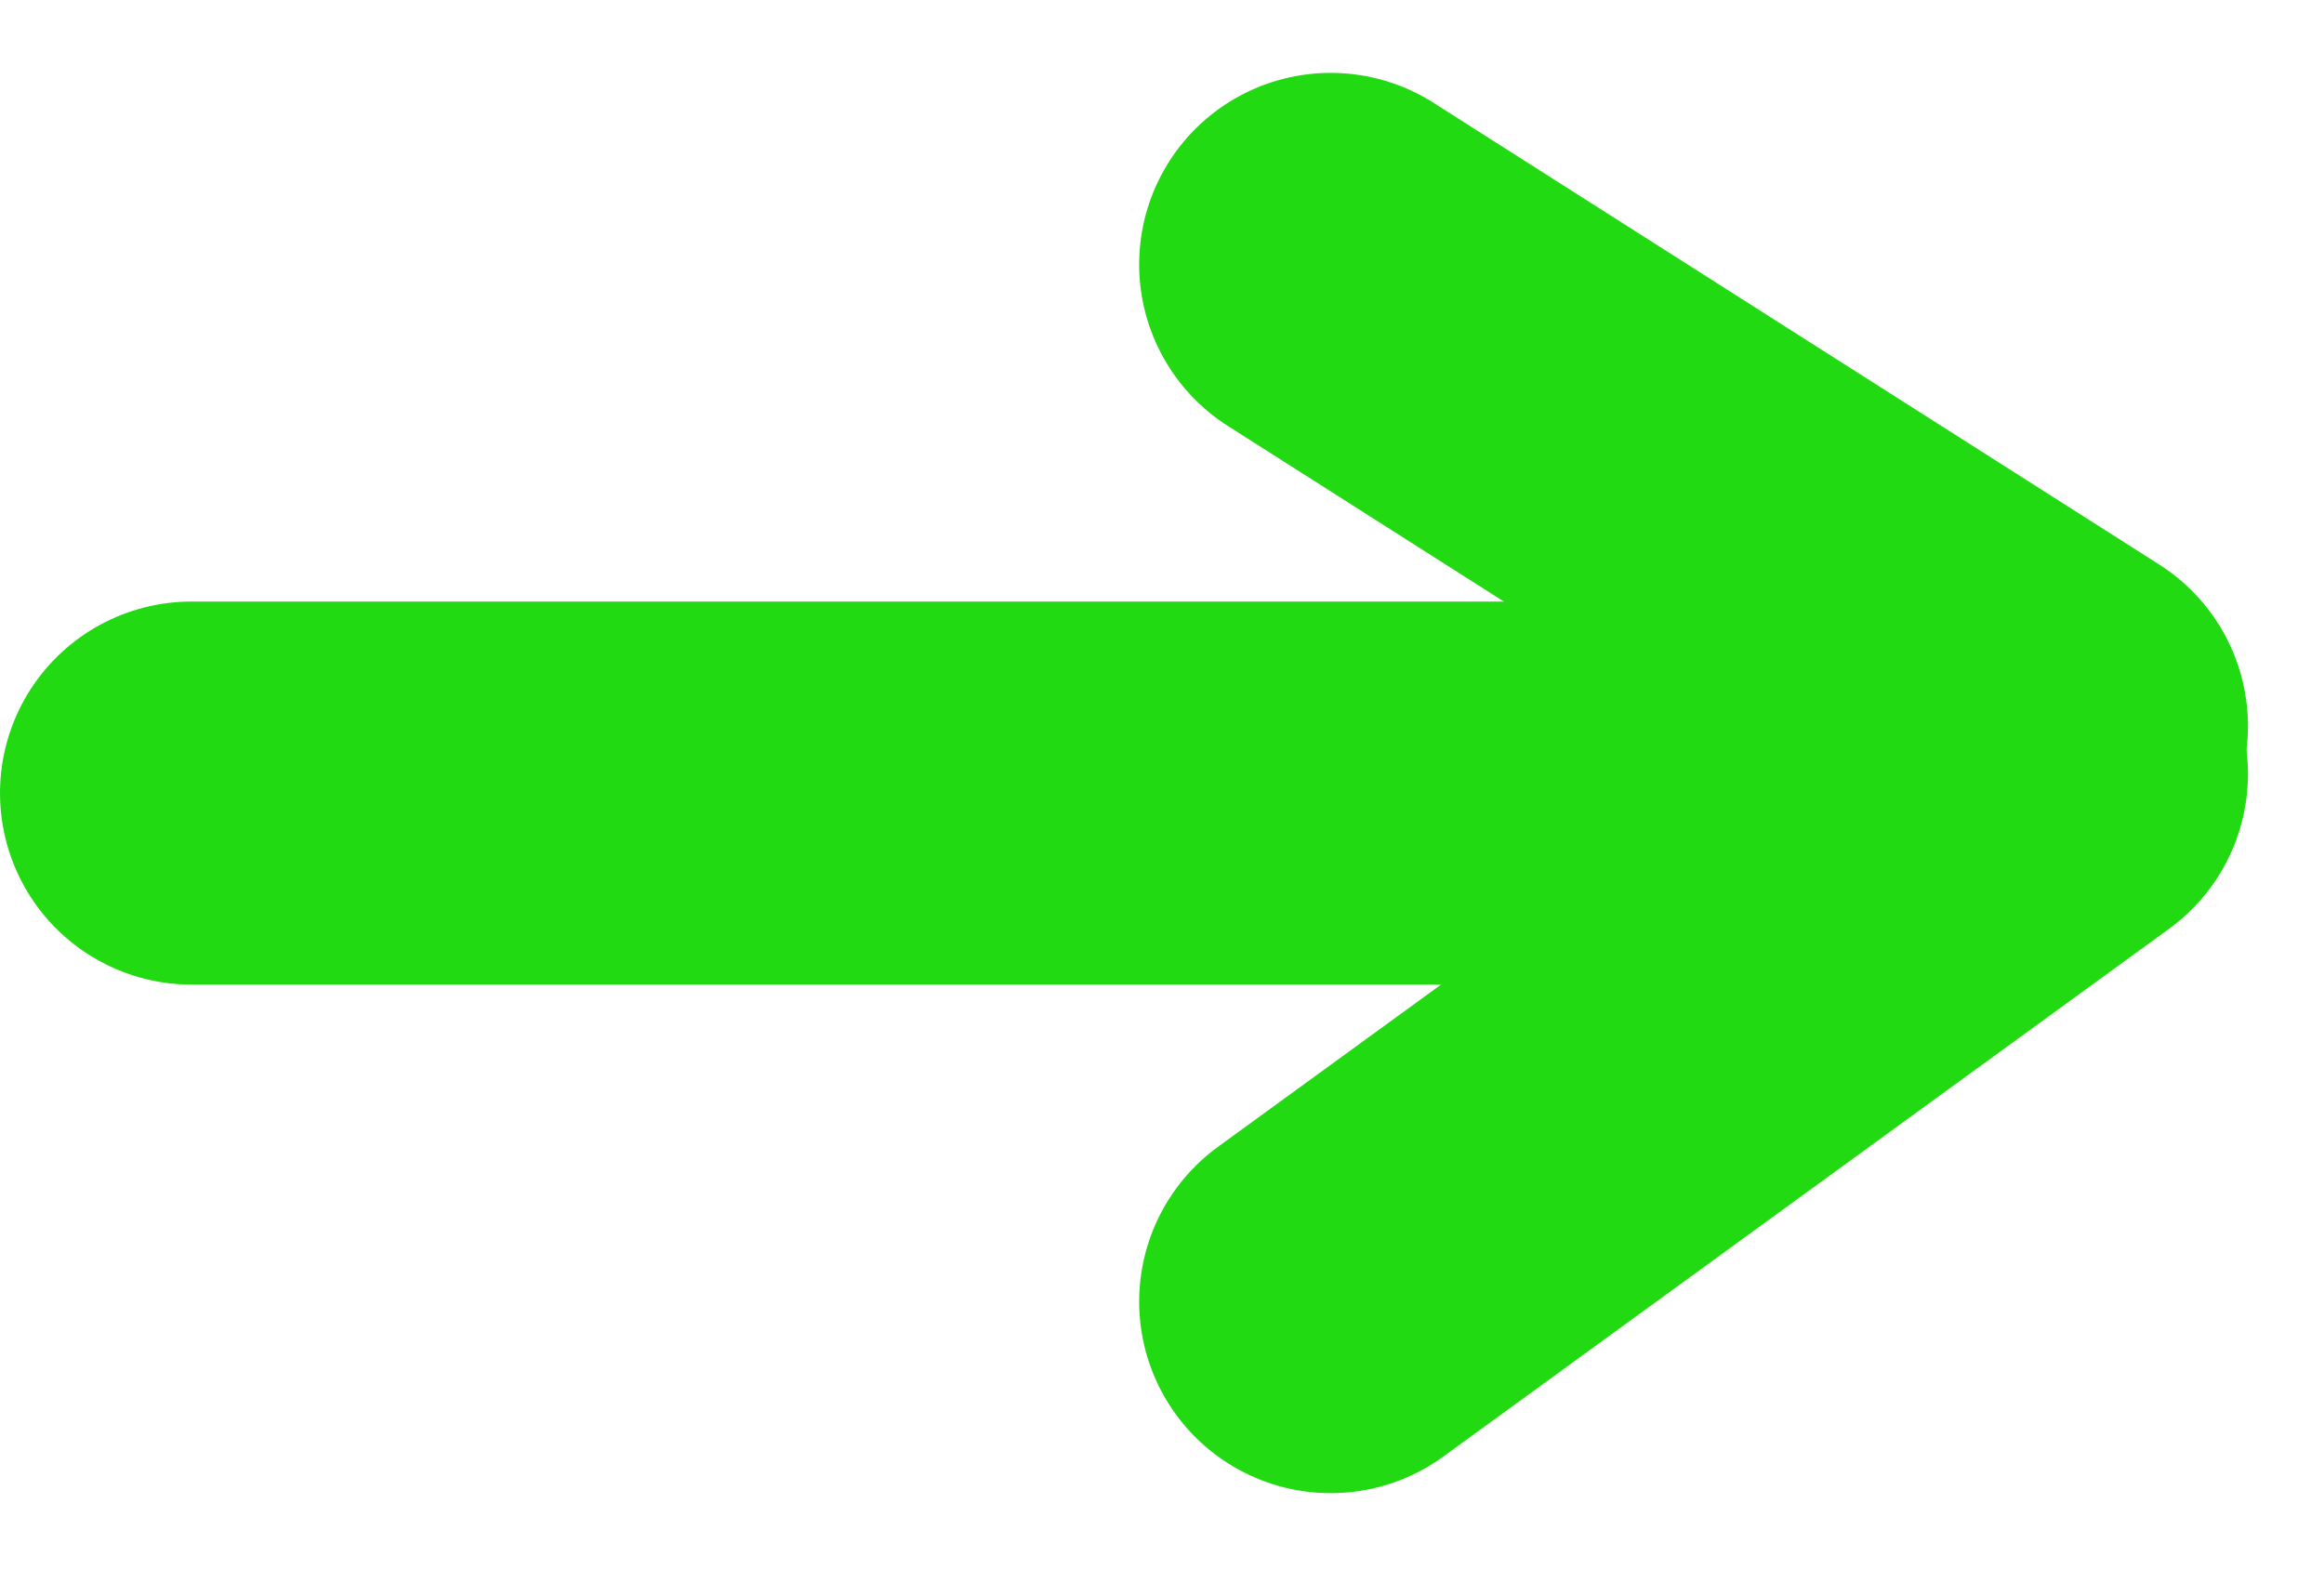 <svg xmlns="http://www.w3.org/2000/svg" width="24.267" height="16.387" viewBox="0 0 24.267 16.387">
  <g id="arrow" transform="translate(-1138.734 -2825.495)">
    <line id="Ligne_11" data-name="Ligne 11" y2="15.473" transform="translate(1140.734 2833.777) rotate(-90)" fill="none" stroke="#22da11" stroke-linecap="round" stroke-width="4"/>
    <line id="Ligne_12" data-name="Ligne 12" x2="5.511" y2="7.578" transform="translate(1152.629 2839.088) rotate(-90)" fill="none" stroke="#22da11" stroke-linecap="round" stroke-width="4"/>
    <line id="Ligne_13" data-name="Ligne 13" x1="4.822" y2="7.578" transform="translate(1152.629 2833.078) rotate(-90)" fill="none" stroke="#22da11" stroke-linecap="round" stroke-width="4"/>
  </g>
</svg>
